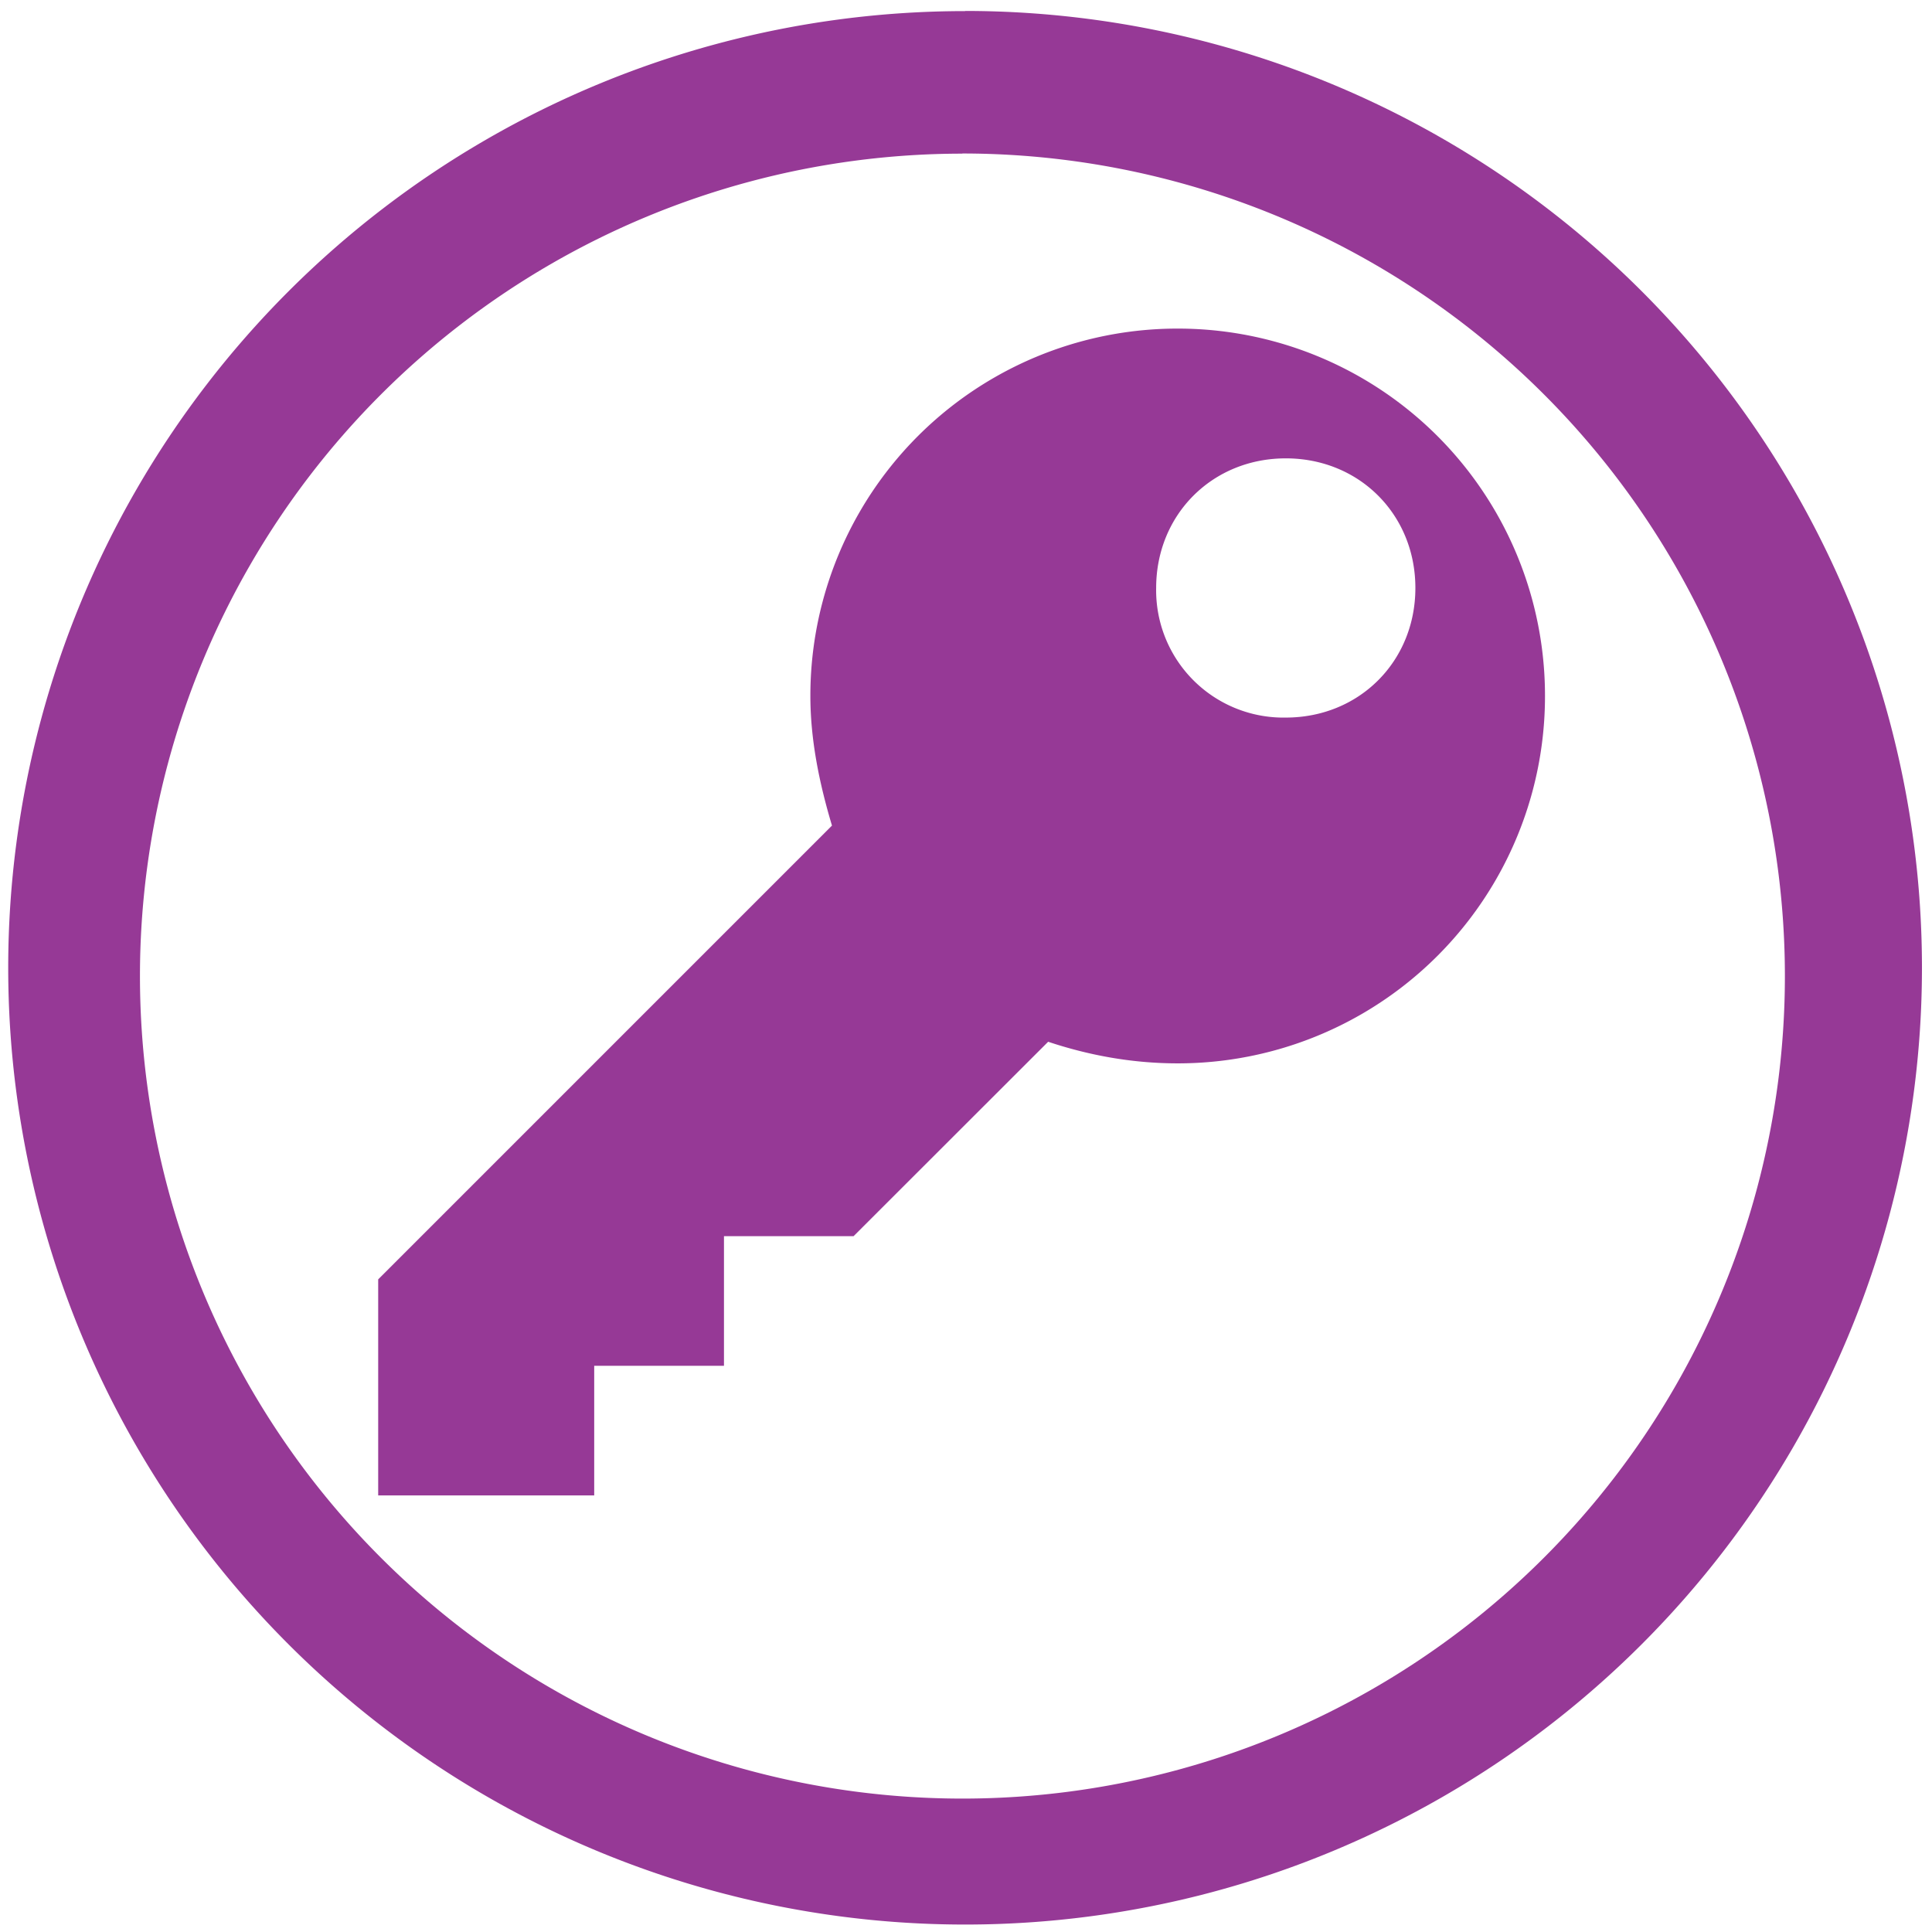 <svg xmlns="http://www.w3.org/2000/svg" width="48" height="48" viewBox="0 0 12.7 12.7"><path fill="#963996" d="M6.344.073a6.29 6.29 0 0 0-6.29 6.29 6.29 6.29 0 0 0 6.29 6.288 6.29 6.29 0 0 0 6.29-6.289 6.29 6.29 0 0 0-6.29-6.29zm-.018.936a5.407 5.407 0 0 1 5.407 5.407 5.407 5.407 0 0 1-5.407 5.407A5.407 5.407 0 0 1 .92 6.416 5.407 5.407 0 0 1 6.326 1.01zM7.742 2.16a2.413 2.413 0 0 0-2.415 2.415c0 .284.057.568.142.852L2.486 8.41v1.42h1.42v-.852h.853v-.852h.852L6.89 6.848c.255.085.54.142.852.142a2.413 2.413 0 0 0 2.414-2.415A2.413 2.413 0 0 0 7.742 2.16zm.71.853c.483 0 .852.369.852.852s-.369.852-.852.852a.837.837 0 0 1-.852-.852c0-.483.37-.852.852-.852z"/></svg>

